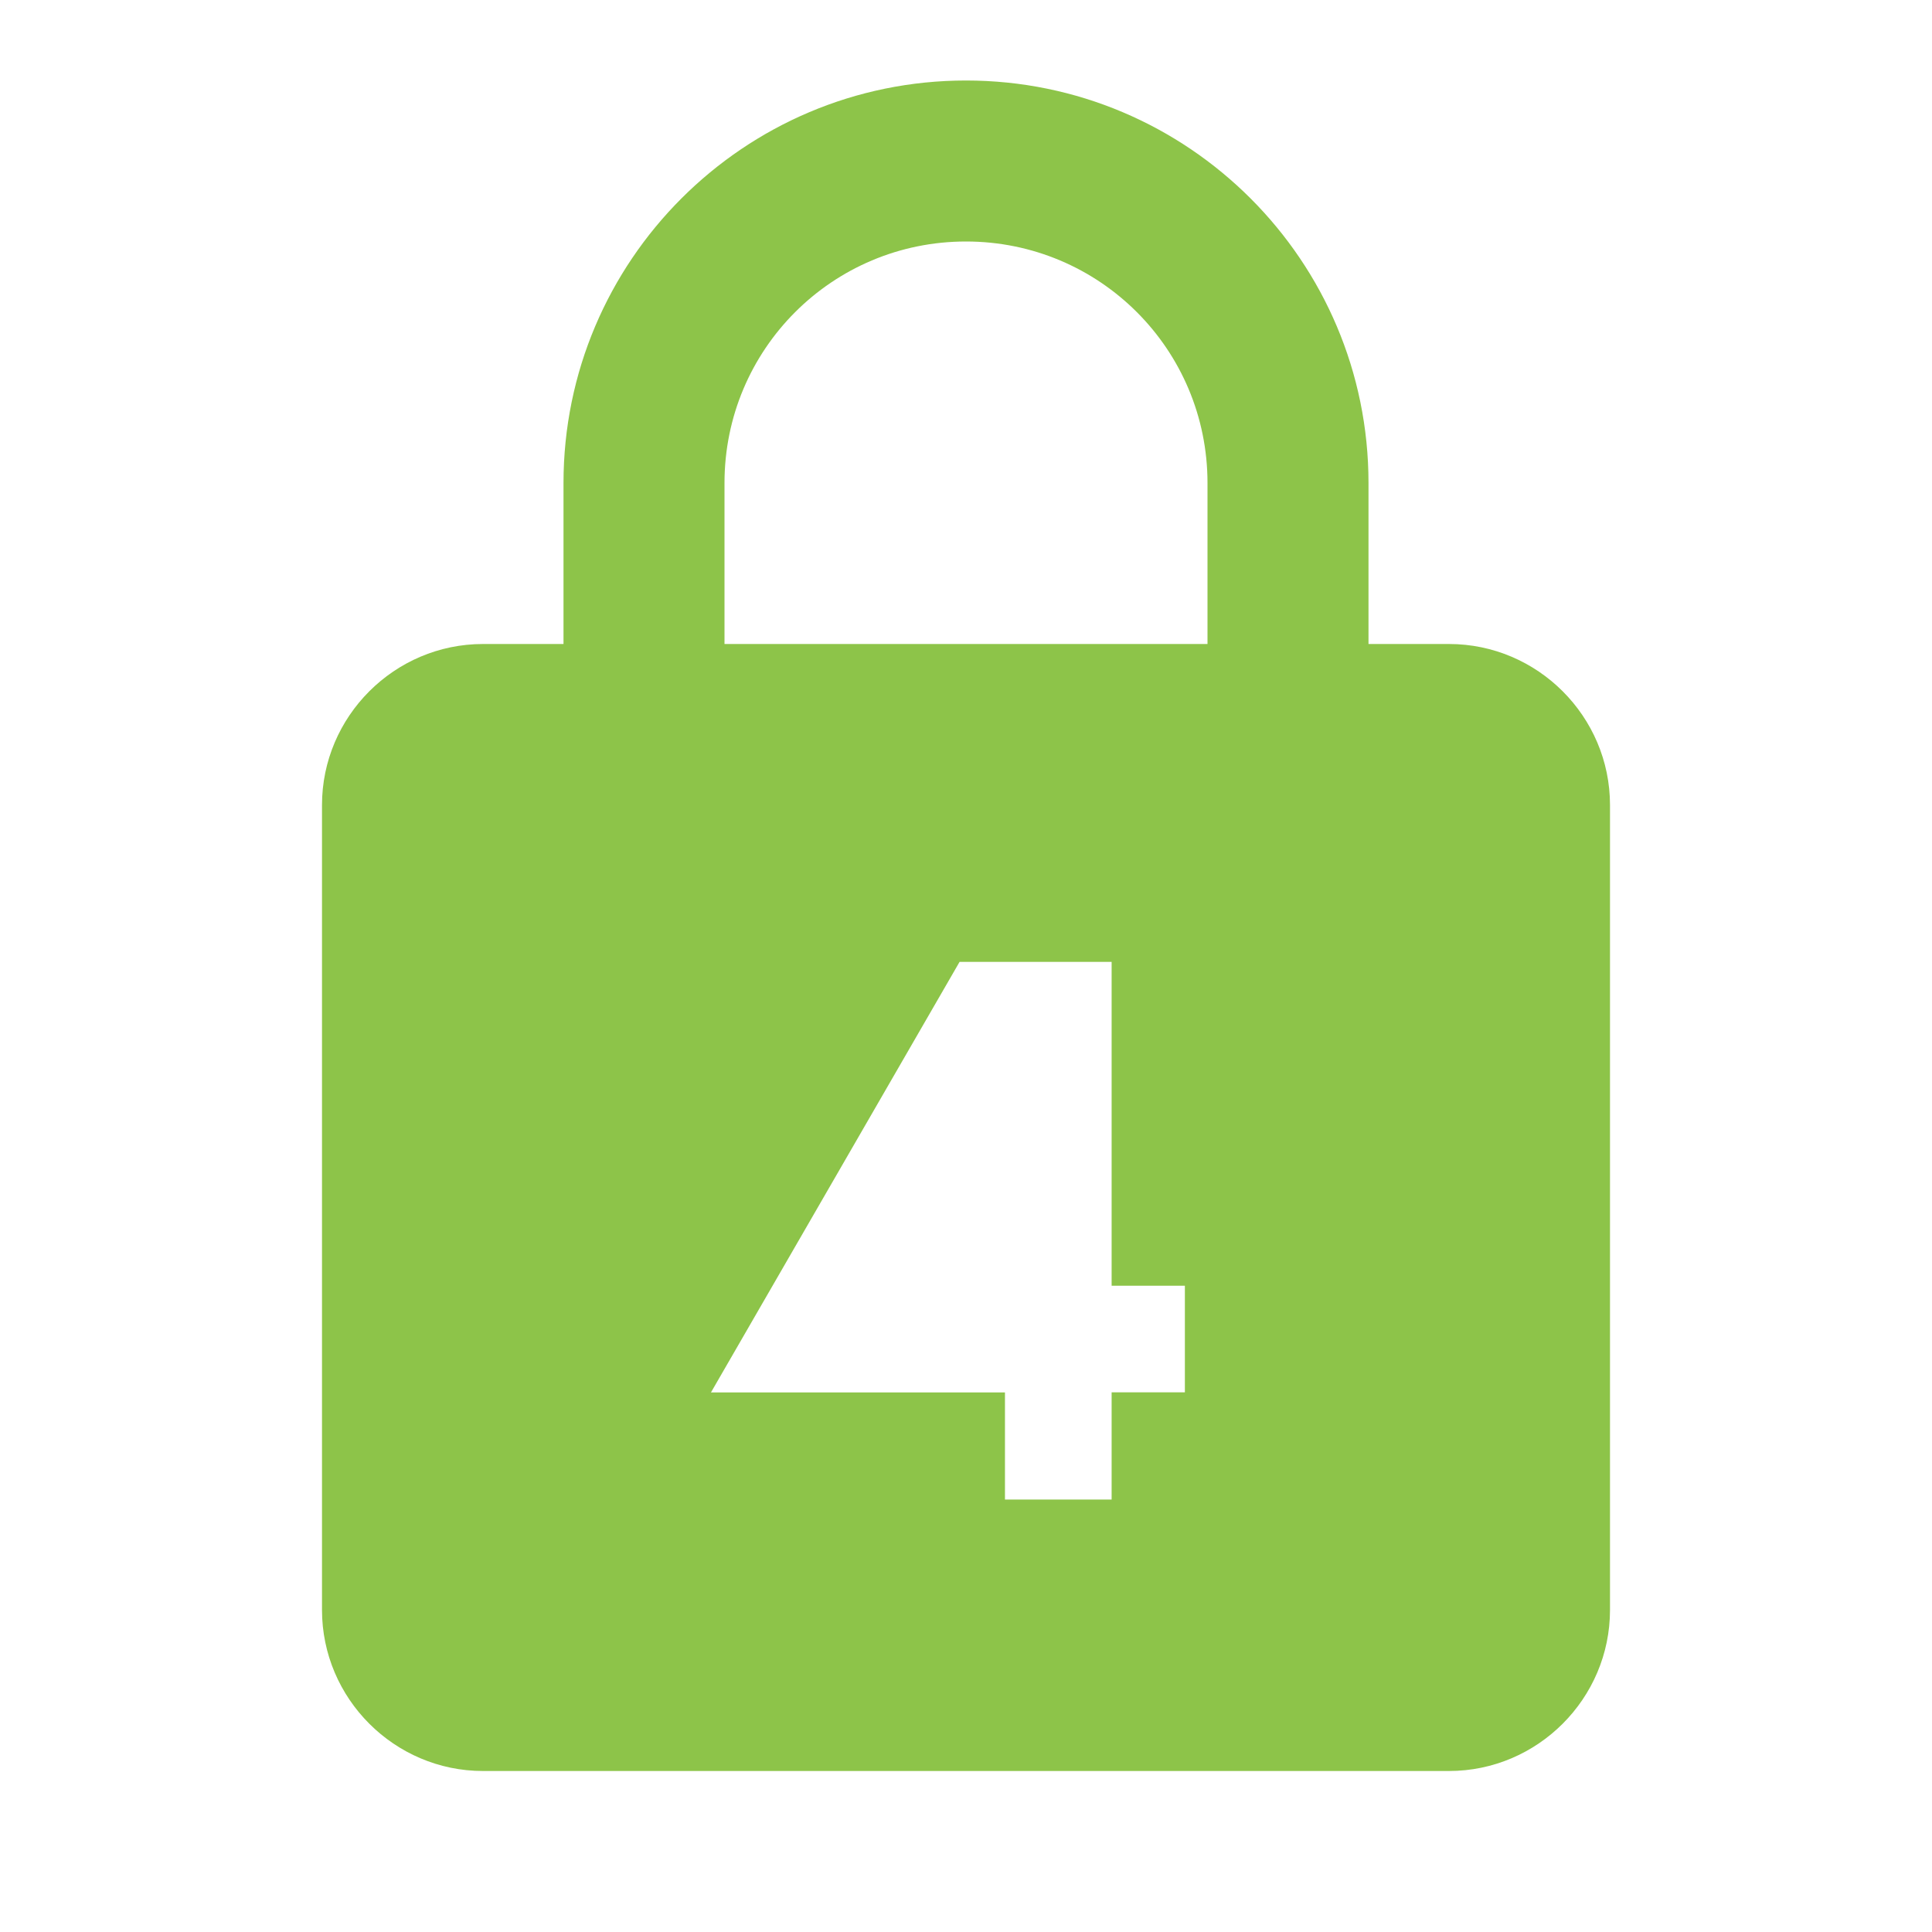 <?xml version="1.0" encoding="UTF-8" standalone="no"?>
<!-- Generator: Adobe Illustrator 19.1.0, SVG Export Plug-In . SVG Version: 6.00 Build 0)  -->

<svg
   xmlns:dc="http://purl.org/dc/elements/1.1/"
   xmlns:cc="http://creativecommons.org/ns#"
   xmlns:rdf="http://www.w3.org/1999/02/22-rdf-syntax-ns#"
   xmlns:svg="http://www.w3.org/2000/svg"
   xmlns="http://www.w3.org/2000/svg"
   xmlns:sodipodi="http://sodipodi.sourceforge.net/DTD/sodipodi-0.dtd"
   xmlns:inkscape="http://www.inkscape.org/namespaces/inkscape"
   version="1.1"
   x="0px"
   y="0px"
   width="24px"
   height="24px"
   viewBox="0 0 24 24"
   enable-background="new 0 0 24 24"
   xml:space="preserve"
   id="svg889"
   sodipodi:docname="quartet-lock.svg"
   inkscape:version="0.92.2 (5c3e80d, 2017-08-06)"><defs
     id="defs893"><filter
       style="color-interpolation-filters:sRGB;"
       inkscape:label="Blur"
       id="filter1654"><feGaussianBlur
         stdDeviation="1.06 1.326"
         result="fbSourceGraphic"
         id="feGaussianBlur1652" /><feColorMatrix
         result="fbSourceGraphicAlpha"
         in="fbSourceGraphic"
         values="0 0 0 -1 0 0 0 0 -1 0 0 0 0 -1 0 0 0 0 1 0"
         id="feColorMatrix1656" /><feGaussianBlur
         id="feGaussianBlur1658"
         stdDeviation="1.06 1.33"
         result="blur"
         in="fbSourceGraphic" /></filter></defs><sodipodi:namedview
     pagecolor="#ffffff"
     bordercolor="#666666"
     borderopacity="1"
     objecttolerance="10"
     gridtolerance="10"
     guidetolerance="10"
     inkscape:pageopacity="0"
     inkscape:pageshadow="2"
     inkscape:window-width="1504"
     inkscape:window-height="912"
     id="namedview891"
     showgrid="false"
     inkscape:zoom="20.958333"
     inkscape:cx="12"
     inkscape:cy="12"
     inkscape:window-x="0"
     inkscape:window-y="23"
     inkscape:window-maximized="0"
     inkscape:current-layer="svg889" /><g
     id="Bounding_Boxes"><g
       id="ui_x5F_spec_x5F_header_copy_3"
       display="none" /><path
       fill="none"
       d="M0,0h24v24H0V0z"
       id="path876" /><path
       opacity="0.87"
       fill="none"
       d="M0,0h24v24H0V0z"
       id="path878" /></g><g
     id="Duotone"
     style="fill:#8dc449;fill-opacity:1"><g
       id="ui_x5F_spec_x5F_header_copy_2"
       display="none"
       style="fill:#8dc449;fill-opacity:1" /><g
       id="g886"
       style="fill:#8dc449;fill-opacity:1"><path
         style="fill:#8dc449;fill-opacity:1"
         d="M 12,1 C 9.24,1 7,3.24 7,6 V 8 H 6 C 4.9,8 4,8.9 4,10 v 10 c 0,1.1 0.9,2 2,2 h 12 c 1.1,0 2,-0.9 2,-2 V 10 C 20,8.9 19.1,8 18,8 H 17 V 6 C 17,3.24 14.76,1 12,1 Z m 0,2 c 1.66,0 3,1.34 3,3 V 8 H 9 V 6 C 9,4.34 10.34,3 12,3 Z m -0.08,8.949 h 1.889 v 4.023 h 0.91 v 1.324 h -0.91 v 1.332 H 12.484 V 17.297 H 8.832 Z"
         id="path884"
         inkscape:connector-curvature="0"
         sodipodi:nodetypes="sscsssssssscssssccssccccccccccc" /></g></g></svg>